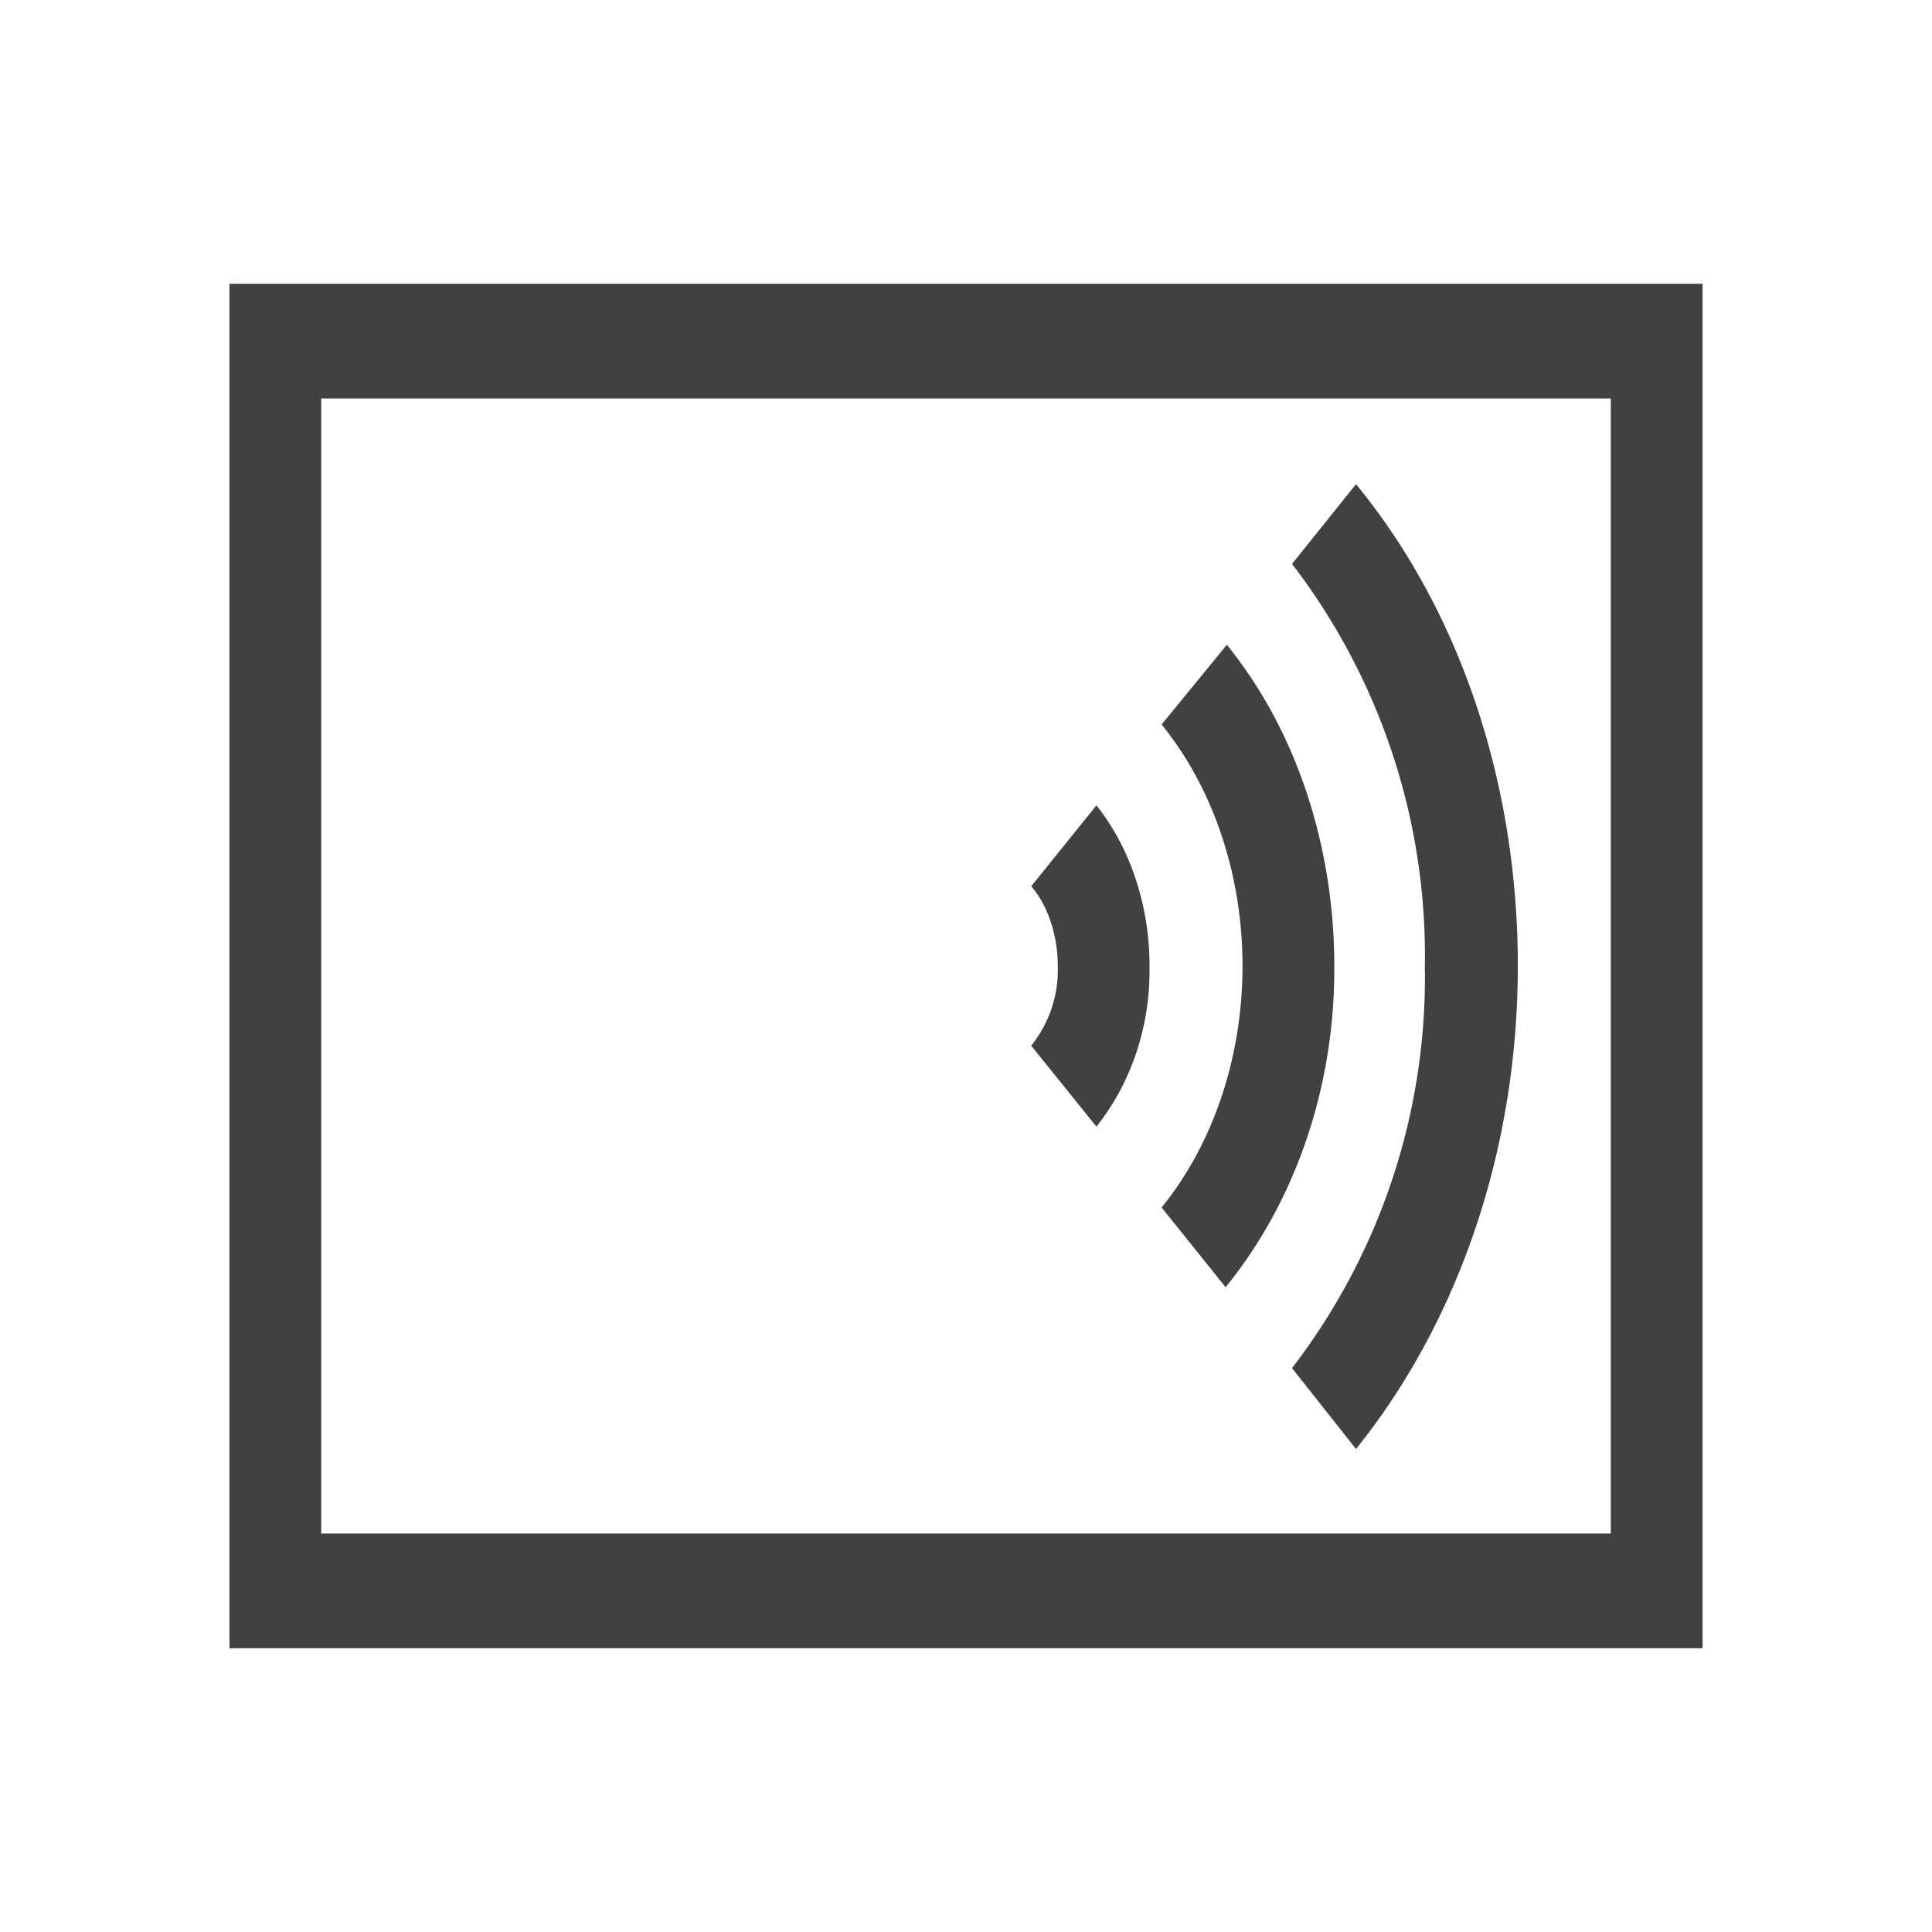 <svg xmlns="http://www.w3.org/2000/svg" viewBox="0 0 16 16"><path fill="#414141" d="M1.9 13.65V2.35h12.2v11.3Zm.76-.95h10.68V3.3H2.66Zm8.04-1.37A5.31 5.31 0 0 0 11.8 8a5.33 5.33 0 0 0-1.1-3.33l.53-.66C12.1 5.07 12.57 6.5 12.57 8s-.48 2.93-1.34 4ZM9.62 10c.43-.53.67-1.25.67-2s-.24-1.47-.67-2l.54-.66c.57.7.89 1.66.89 2.66v.03c0 .99-.33 1.93-.9 2.63ZM8.54 8.66A1 1 0 0 0 8.76 8c0-.25-.08-.5-.22-.66l.54-.67c.28.35.44.83.44 1.33v.04c0 .48-.16.94-.44 1.29Zm0 0"/></svg>